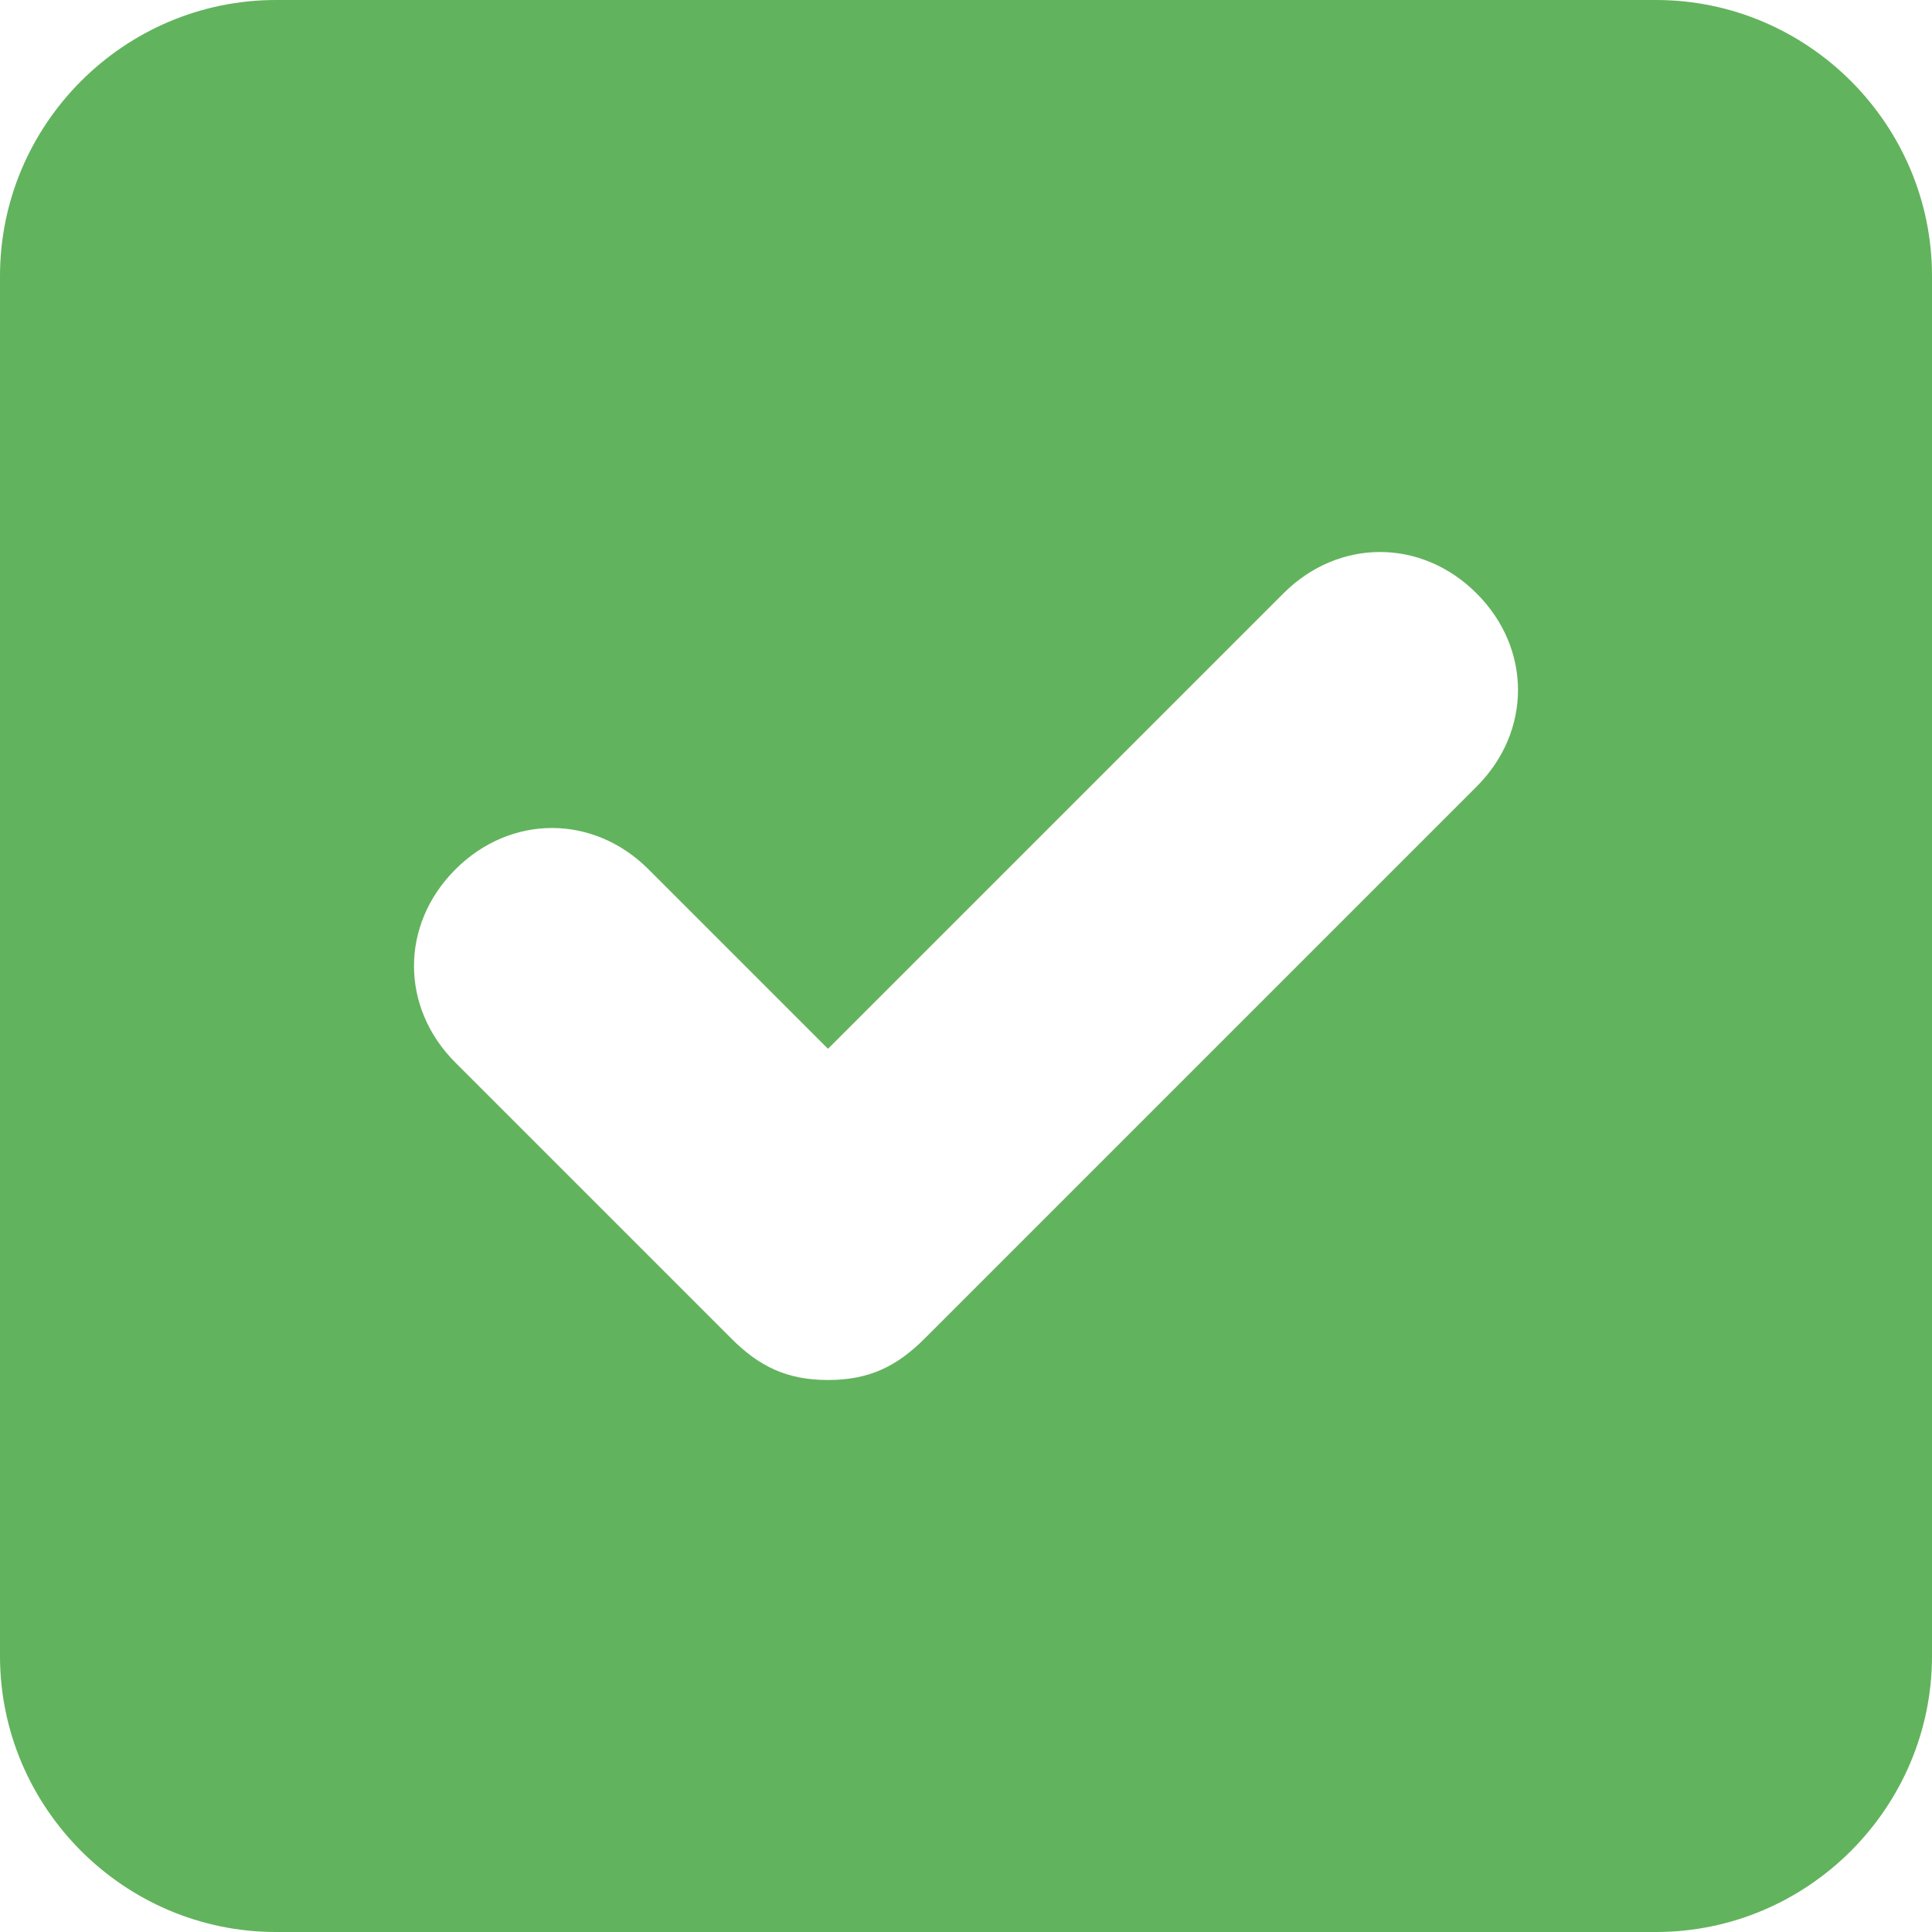 <svg width="14" height="14" viewBox="0 0 14 14" fill="none" xmlns="http://www.w3.org/2000/svg"><path d="M12 0H2C.9 0 0 .9 0 2v10c0 1.1.9 2 2 2h10c1.1 0 2-.9 2-2V2c0-1.1-.9-2-2-2zm-1.3 5.7l-4 4c-.2.2-.4.3-.7.3-.3 0-.5-.1-.7-.3l-2-2c-.4-.4-.4-1 0-1.4.4-.4 1-.4 1.4 0L6 7.6l3.3-3.3c.4-.4 1-.4 1.4 0 .4.4.4 1 0 1.4z" fill="#62B35D"/></svg>